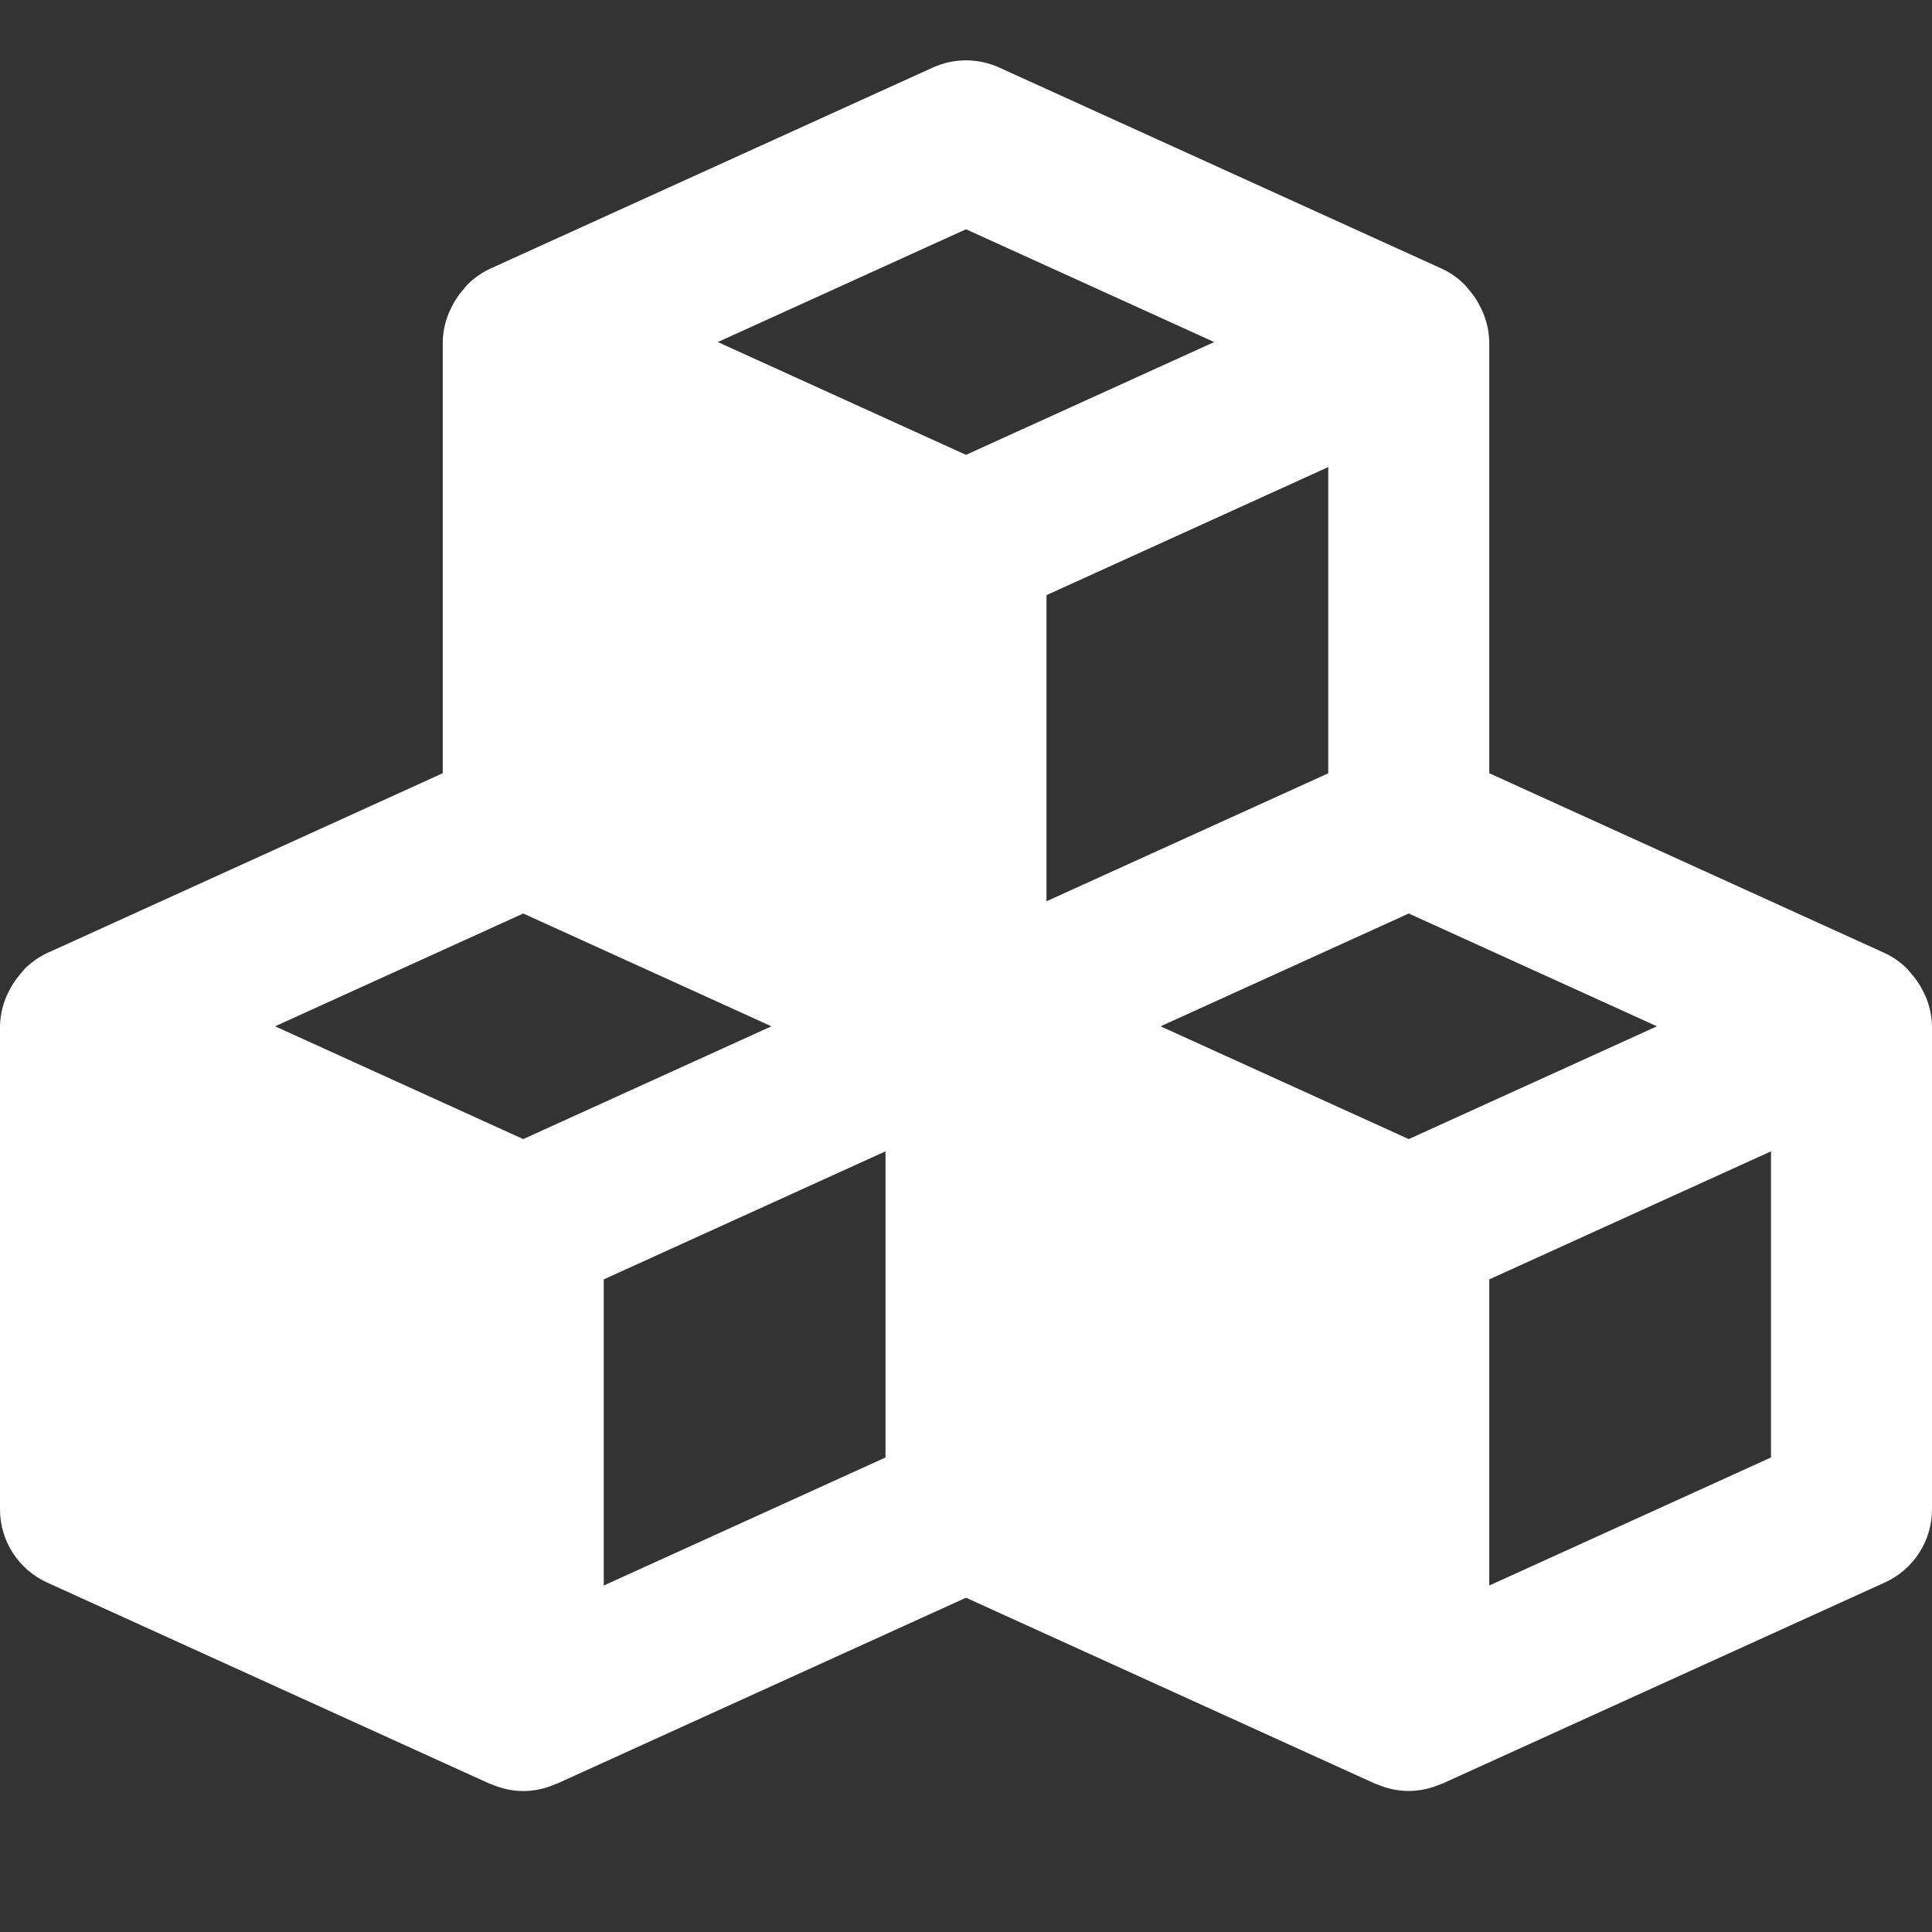 <svg width="42" height="42" viewBox="0 0 42 42" fill="none" xmlns="http://www.w3.org/2000/svg">
<rect x="0" y="0" width="42" height="42" fill="#333333" stroke="none"/>
<path d="M41.804 21.543C41.736 21.406 41.651 21.279 41.548 21.165C41.514 21.125 41.484 21.083 41.445 21.046C41.307 20.911 41.147 20.8 40.973 20.719L40.932 20.701L40.929 20.699L32.375 16.809V7.436C32.371 7.227 32.33 7.021 32.252 6.827C32.231 6.771 32.205 6.72 32.179 6.666C32.111 6.529 32.026 6.402 31.924 6.288C31.889 6.248 31.859 6.206 31.82 6.169C31.682 6.034 31.522 5.924 31.348 5.842L31.308 5.824L31.304 5.823L21.724 1.469C21.497 1.366 21.25 1.312 21.001 1.312C20.751 1.312 20.505 1.366 20.277 1.469L10.696 5.823L10.693 5.824L10.65 5.844C10.476 5.926 10.316 6.037 10.178 6.171C10.141 6.206 10.111 6.25 10.076 6.288C9.975 6.403 9.889 6.531 9.821 6.668C9.795 6.72 9.768 6.771 9.748 6.827C9.67 7.021 9.629 7.227 9.625 7.436V16.809L1.071 20.698L1.067 20.699L1.027 20.717C0.853 20.799 0.693 20.91 0.555 21.044C0.516 21.081 0.486 21.123 0.452 21.163C0.35 21.278 0.264 21.406 0.196 21.543C0.17 21.597 0.143 21.646 0.122 21.704C0.045 21.897 0.004 22.103 0 22.311L0 32.811C0 33.499 0.401 34.12 1.026 34.404L10.65 38.779C10.658 38.782 10.665 38.78 10.67 38.782C10.887 38.878 11.123 38.936 11.375 38.936C11.627 38.936 11.863 38.878 12.079 38.784C12.085 38.78 12.092 38.782 12.098 38.78L21 34.733L29.901 38.779C29.907 38.782 29.915 38.78 29.92 38.782C30.137 38.878 30.373 38.934 30.623 38.934C30.873 38.934 31.111 38.877 31.327 38.782C31.334 38.779 31.341 38.78 31.346 38.779L40.971 34.404C41.278 34.266 41.538 34.042 41.721 33.759C41.903 33.477 42 33.148 42 32.811V22.311C41.996 22.102 41.955 21.896 41.877 21.702C41.856 21.646 41.83 21.595 41.804 21.543ZM11.375 24.763L5.98 22.311L11.375 19.859L16.77 22.311L11.375 24.763ZM19.25 31.684L13.125 34.468V27.813L19.25 25.029V31.684ZM15.605 7.436L21 4.984L26.395 7.436L21 9.888L15.605 7.436ZM22.75 12.938L28.875 10.154V16.811L22.75 19.593V12.938ZM30.625 24.763L25.23 22.311L30.625 19.859L36.02 22.311L30.625 24.763ZM38.5 31.684L32.375 34.468V27.813L38.5 25.029V31.684Z" fill="white"/>
</svg>

